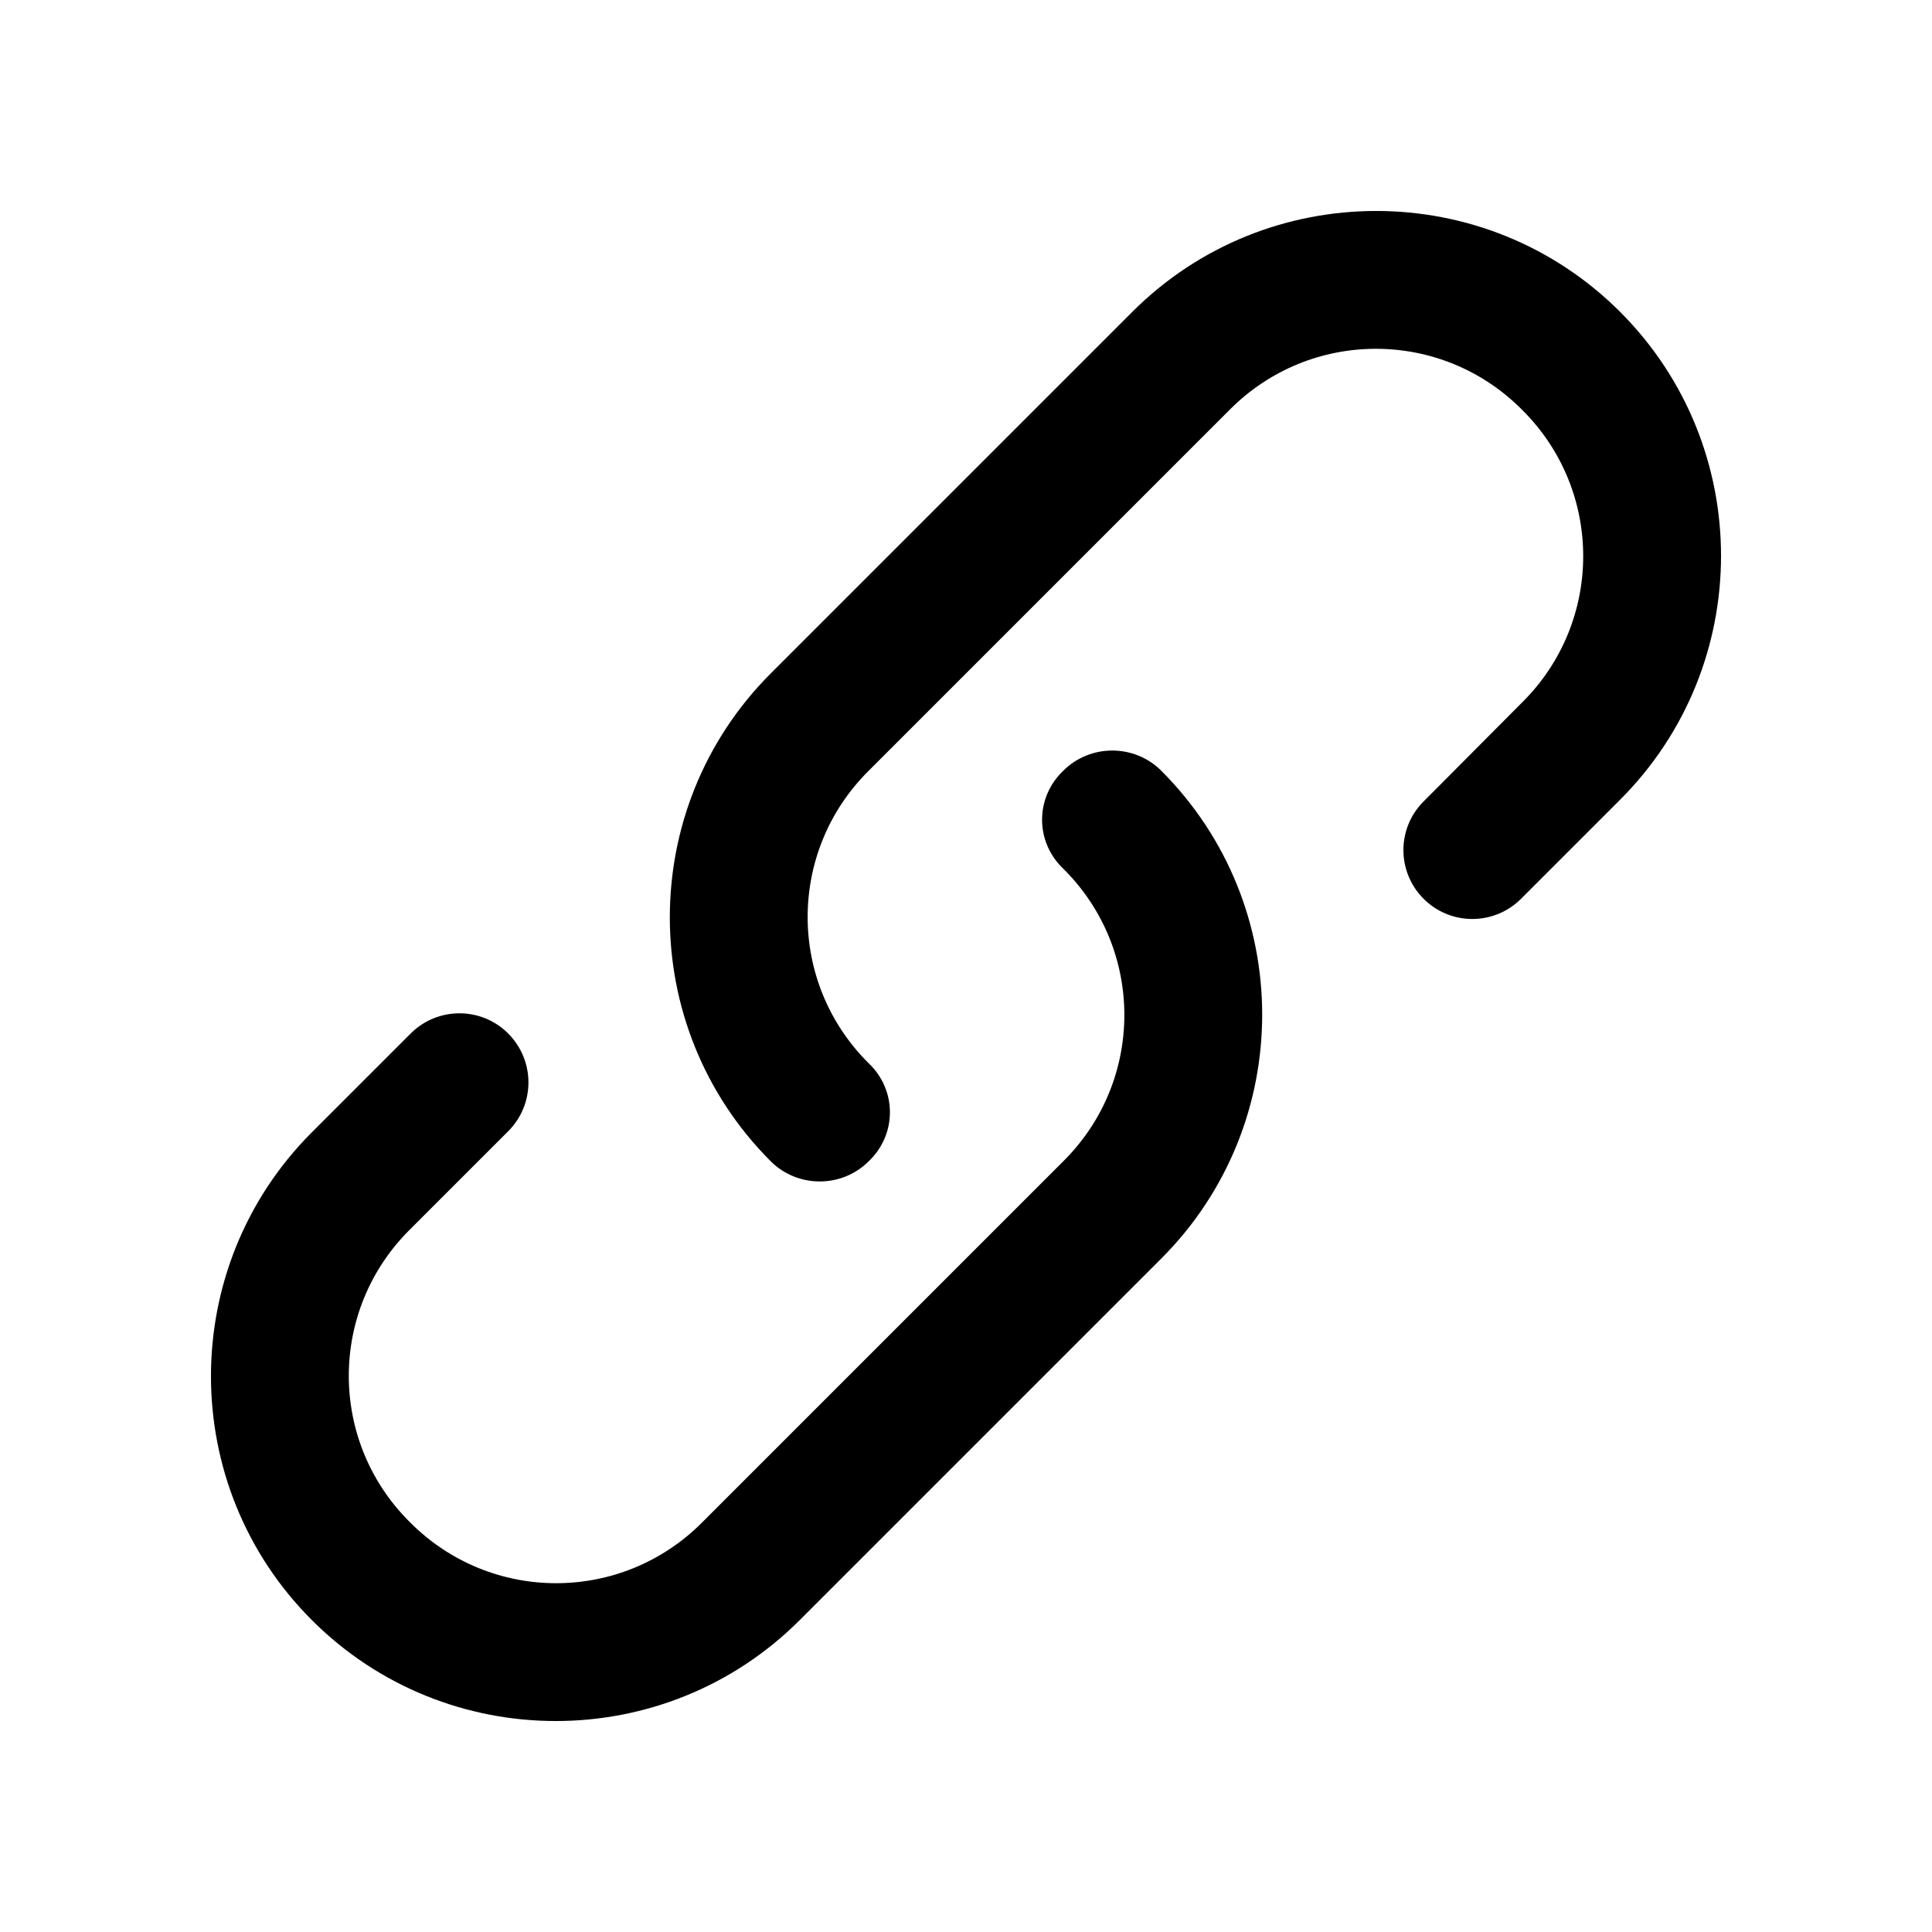 <?xml version="1.0" encoding="UTF-8"?>
<svg width="28px" height="28px" viewBox="0 0 28 28" version="1.1" xmlns="http://www.w3.org/2000/svg" xmlns:xlink="http://www.w3.org/1999/xlink">
    <!-- Generator: Sketch 63.1 (92452) - https://sketch.com -->
    <title>chain_modified_outline_28</title>
    <desc>Created with Sketch.</desc>
    <g id="Page-1" stroke="none" stroke-width="1" fill="none" fill-rule="evenodd">
        <g id="chain_modified_outline_28">
            <polygon points="0 0 28 0 28 28 0 28"></polygon>
            <path d="M12.59,16.83 C12.2,17.22 11.56,17.22 11.17,16.83 C9.22,14.88 9.22,11.71 11.17,9.76 L16.41,4.52 C18.36,2.57 21.53,2.57 23.48,4.52 C25.43,6.47 25.43,9.64 23.48,11.59 L22.044,13.026 C21.654,13.416 21.023,13.416 20.633,13.027 C20.243,12.638 20.241,12.007 20.63,11.617 L22.06,10.18 L22.06,10.18 C23.24,9.01 23.24,7.11 22.06,5.94 C20.89,4.76 18.99,4.76 17.82,5.94 L12.59,11.17 C11.41,12.34 11.41,14.24 12.59,15.41 C13,15.8 13,16.44 12.59,16.83 Z M15.41,11.17 C15.8,10.78 16.44,10.78 16.83,11.17 C18.78,13.12 18.78,16.29 16.83,18.24 L11.59,23.48 C9.64,25.43 6.47,25.43 4.52,23.48 C2.57,21.53 2.57,18.36 4.52,16.41 L5.951,14.979 C6.342,14.588 6.975,14.588 7.365,14.978 C7.365,14.978 7.366,14.978 7.365,14.979 L7.366,14.98 C7.756,15.371 7.756,16.004 7.366,16.394 L5.94,17.82 L5.94,17.82 C4.76,18.99 4.76,20.89 5.94,22.06 C7.11,23.24 9.01,23.24 10.18,22.06 L15.41,16.83 C16.59,15.66 16.59,13.76 15.41,12.59 C15,12.2 15,11.56 15.41,11.17 Z" id="↳-Icon-Color" fill="currentColor" fill-rule="nonzero"></path>
        </g>
    </g>
</svg>
